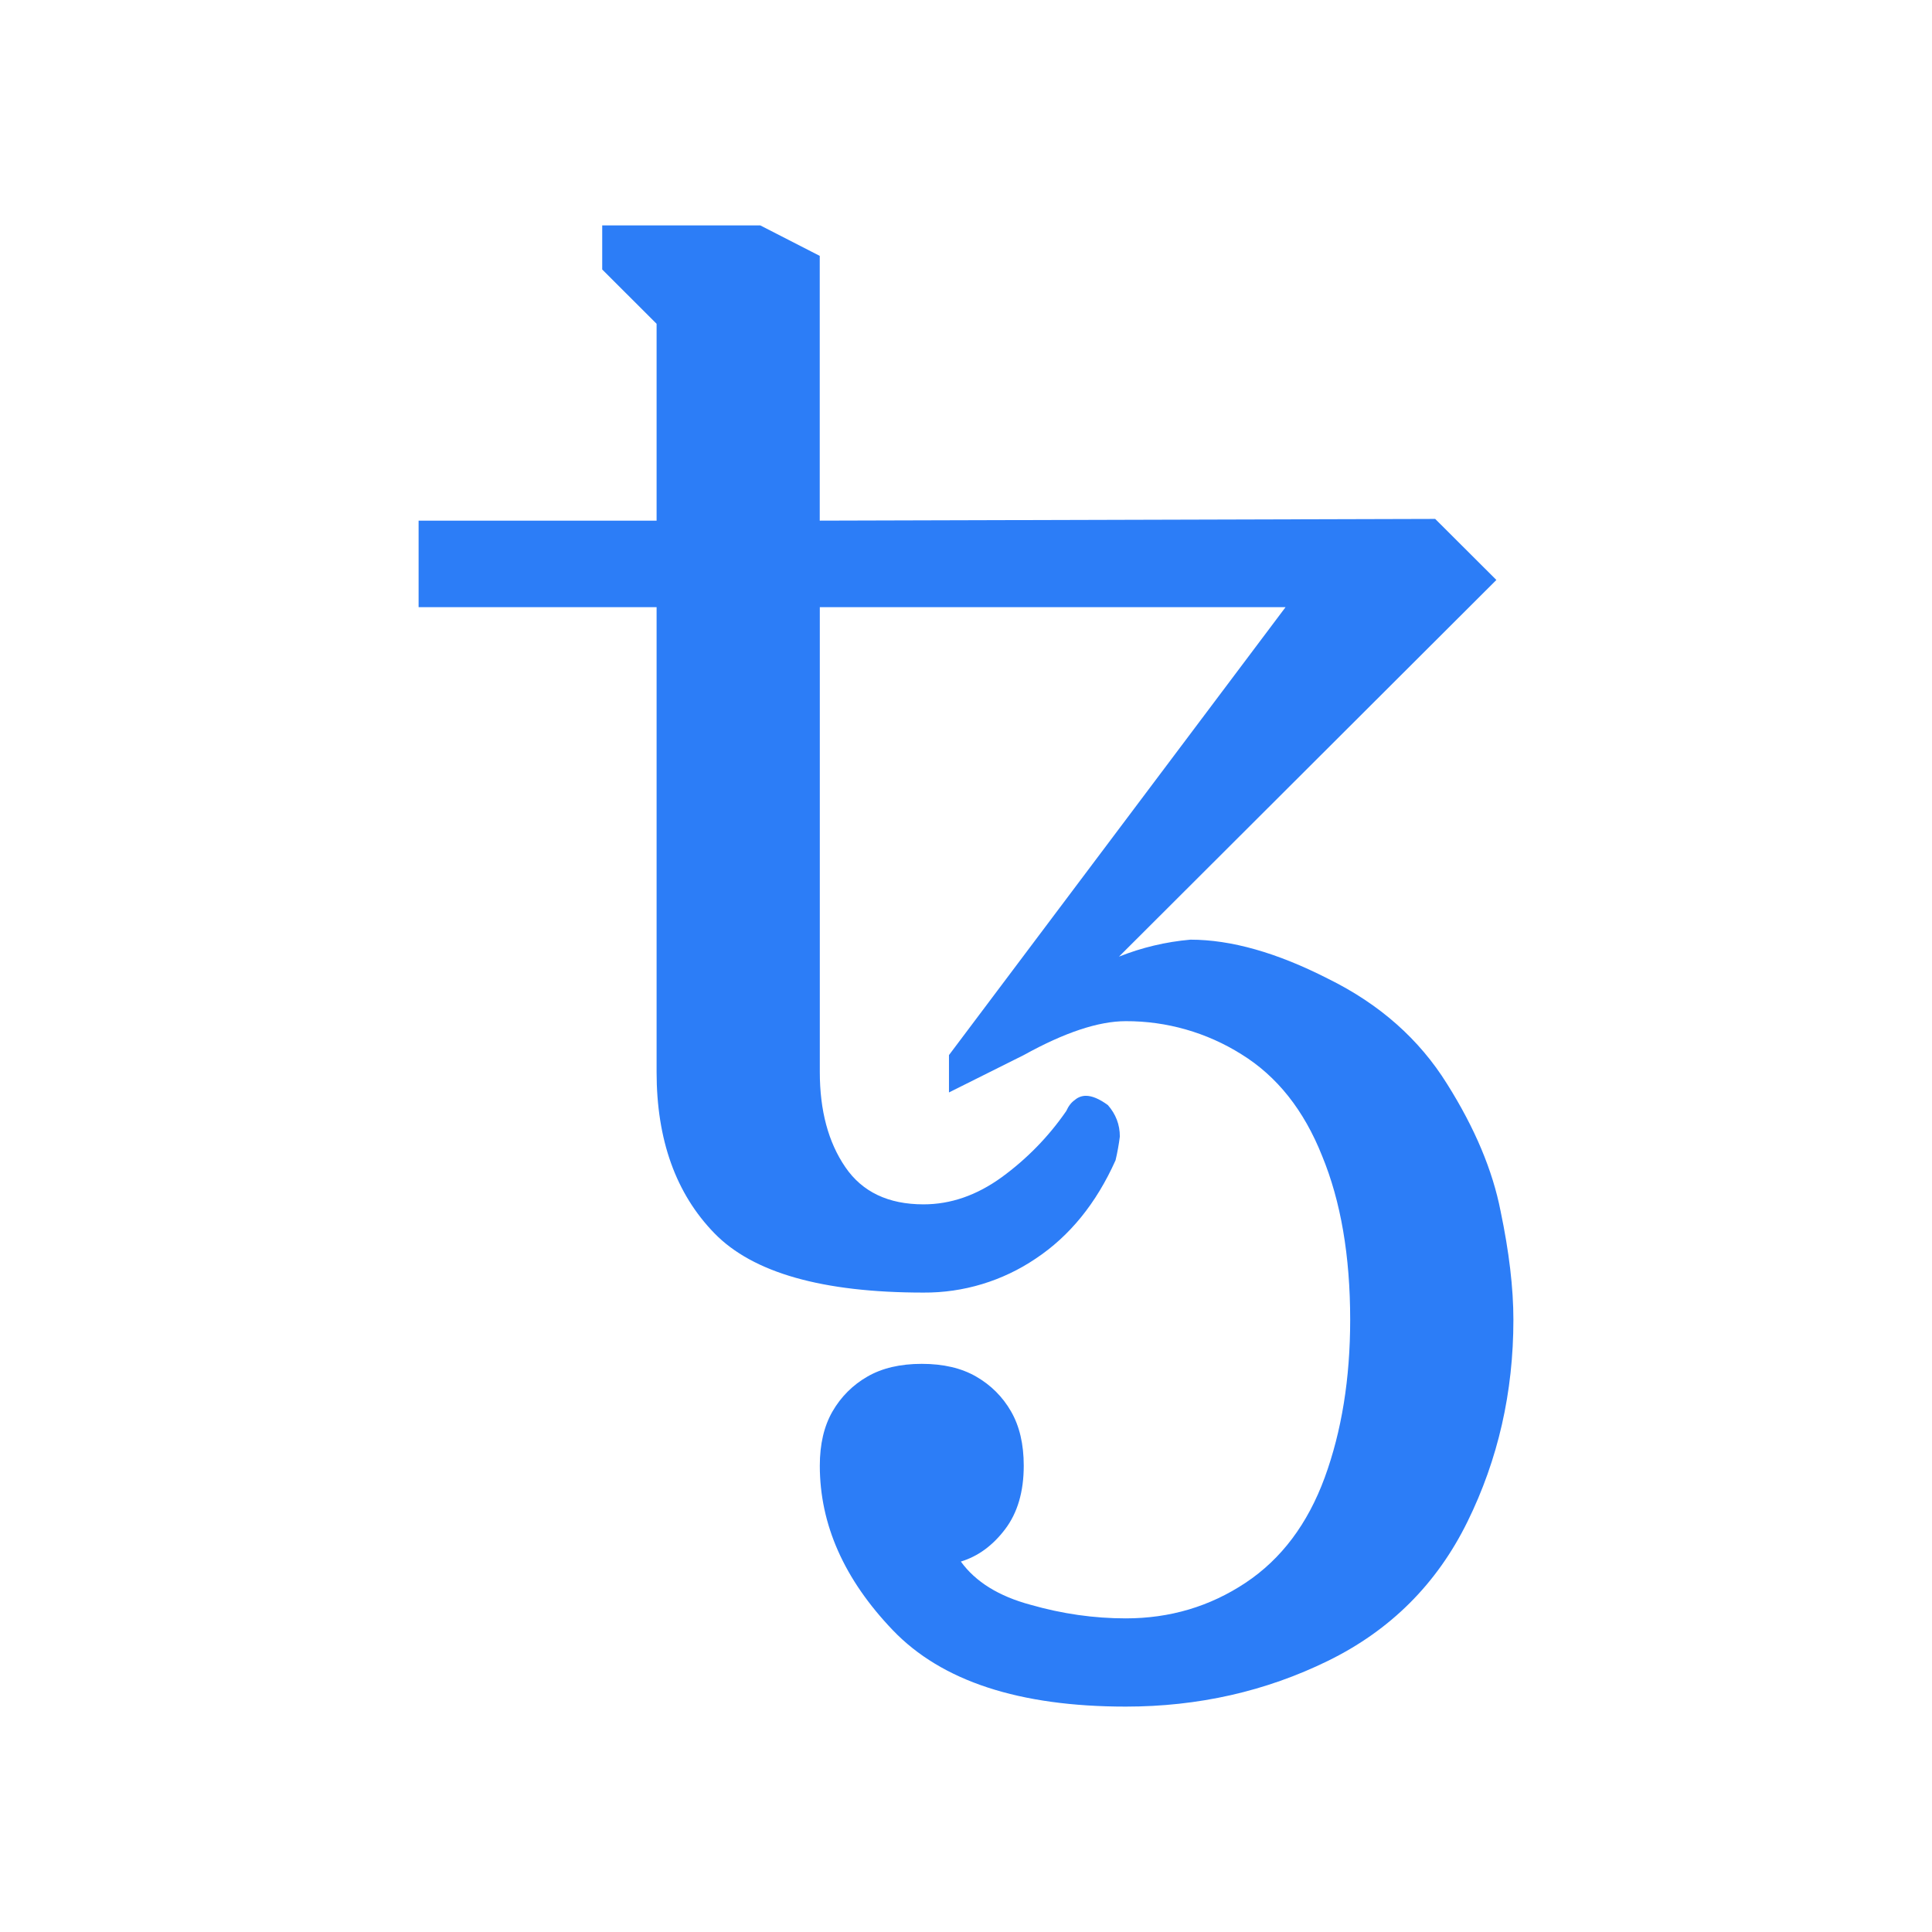 <svg width="27" height="27" viewBox="0 0 27 27" fill="none" xmlns="http://www.w3.org/2000/svg">
<path d="M15.733 23.85C14.244 23.85 13.159 23.494 12.478 22.783C11.797 22.072 11.457 21.305 11.457 20.483C11.457 20.183 11.516 19.93 11.635 19.724C11.751 19.522 11.919 19.354 12.122 19.238C12.328 19.119 12.581 19.06 12.882 19.06C13.183 19.06 13.436 19.119 13.642 19.238C13.848 19.357 14.011 19.519 14.129 19.724C14.248 19.93 14.307 20.183 14.307 20.483C14.307 20.847 14.22 21.143 14.046 21.372C13.872 21.601 13.666 21.751 13.428 21.823C13.634 22.107 13.959 22.308 14.402 22.427C14.846 22.554 15.289 22.617 15.733 22.617C16.35 22.617 16.909 22.451 17.408 22.119C17.907 21.787 18.275 21.297 18.513 20.649C18.75 20.001 18.869 19.266 18.869 18.444C18.869 17.551 18.738 16.788 18.477 16.155C18.223 15.515 17.847 15.041 17.348 14.733C16.864 14.429 16.304 14.269 15.733 14.271C15.352 14.271 14.878 14.429 14.307 14.745L13.262 15.267V14.745L17.966 8.485H11.457V14.982C11.457 15.519 11.575 15.962 11.813 16.31C12.05 16.658 12.415 16.831 12.906 16.831C13.286 16.831 13.65 16.705 13.999 16.452C14.349 16.197 14.655 15.884 14.901 15.527C14.933 15.456 14.973 15.405 15.02 15.373C15.063 15.335 15.118 15.314 15.175 15.314C15.262 15.314 15.364 15.357 15.483 15.444C15.594 15.571 15.65 15.717 15.65 15.883C15.636 15.995 15.616 16.105 15.59 16.215C15.321 16.816 14.949 17.274 14.473 17.59C14.011 17.902 13.464 18.068 12.906 18.064C11.496 18.064 10.522 17.788 9.984 17.235C9.445 16.681 9.176 15.93 9.176 14.982V8.485H5.85V7.276H9.176V4.525L8.416 3.766V3.15H10.625L11.456 3.576V7.276L20.057 7.252L20.912 8.105L15.638 13.369C15.957 13.242 16.293 13.162 16.636 13.132C17.206 13.132 17.847 13.314 18.56 13.678C19.281 14.033 19.835 14.524 20.223 15.148C20.611 15.764 20.86 16.357 20.971 16.926C21.09 17.495 21.15 18.001 21.15 18.444C21.15 19.456 20.936 20.396 20.508 21.266C20.081 22.135 19.431 22.783 18.56 23.21C17.689 23.637 16.746 23.85 15.733 23.85Z" fill="#2C7DF7"/>
</svg>
